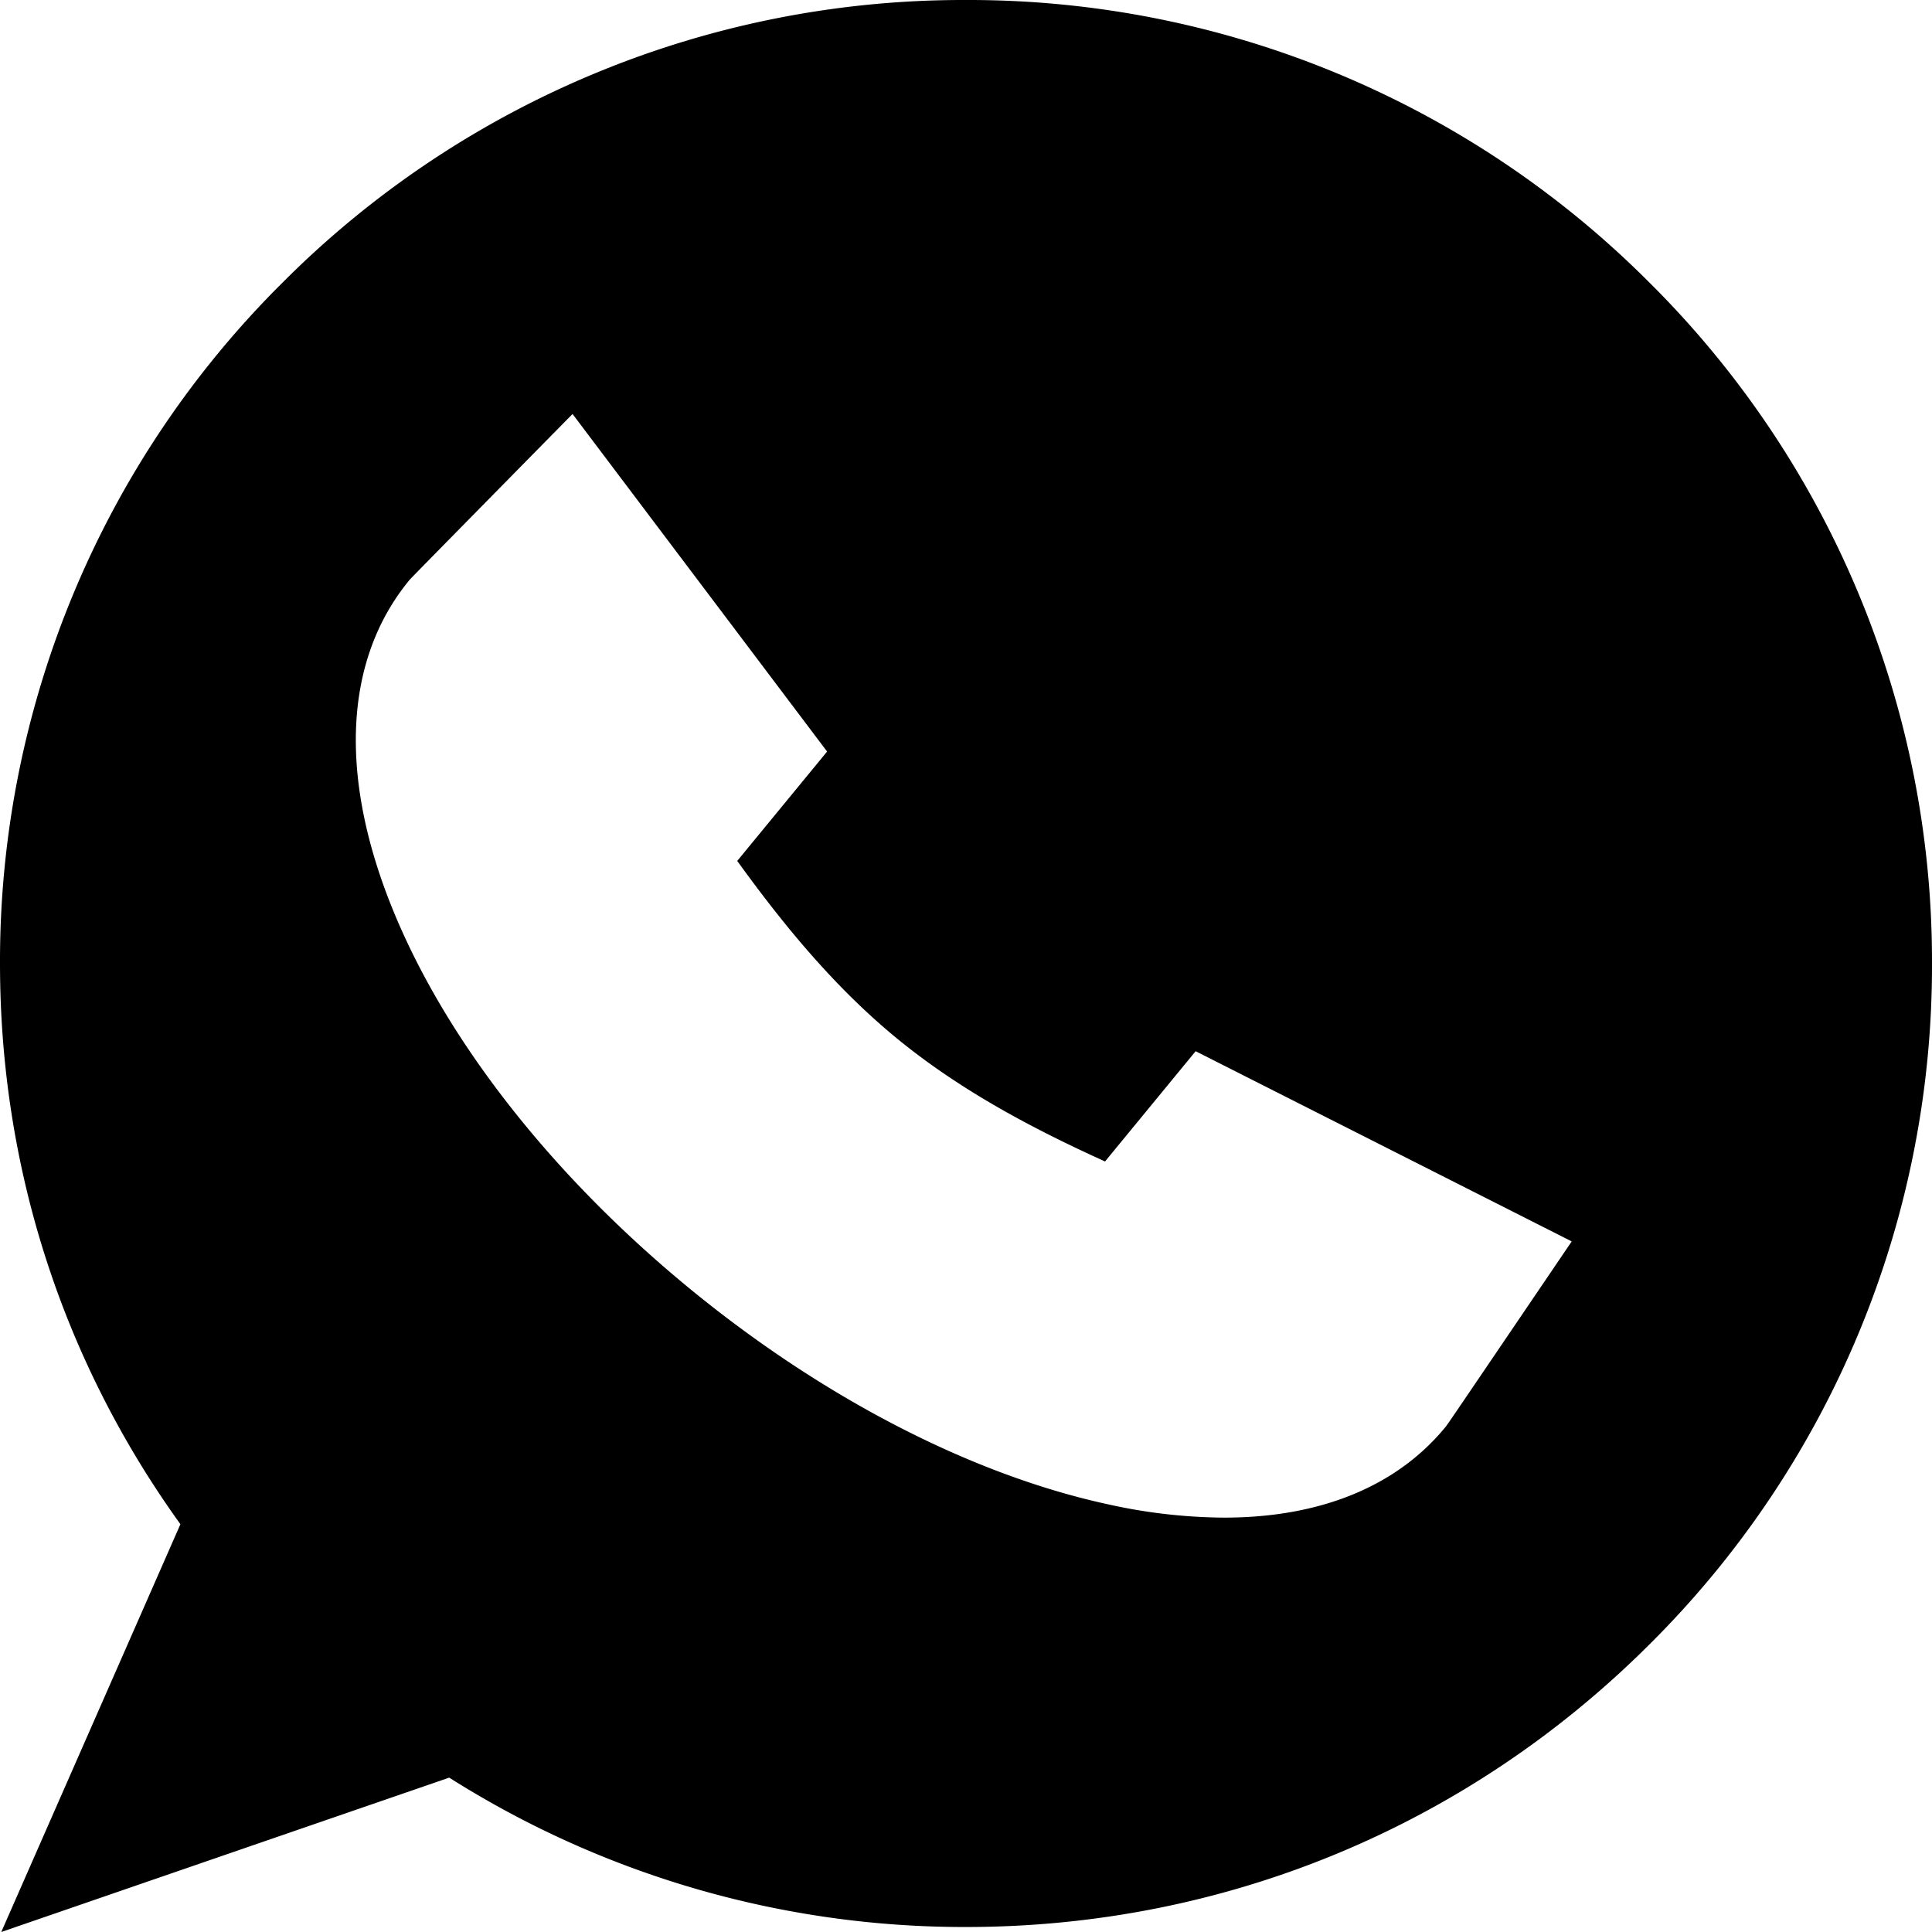 <svg xmlns="http://www.w3.org/2000/svg" width="29" height="29" viewBox="0 0 29 29">
    <path fill="#000" fill-rule="nonzero" d="M24.753 4.236A14.424 14.424 0 0 0 14.5 0 14.424 14.424 0 0 0 4.247 4.236 14.349 14.349 0 0 0 0 14.462c0 3.054.935 5.954 2.708 8.417L.019 29l6.724-2.317a14.453 14.453 0 0 0 7.757 2.242c3.873 0 7.514-1.505 10.253-4.236A14.35 14.35 0 0 0 29 14.462a14.35 14.35 0 0 0-4.247-10.226zM23.052 19.43c-1.325 1.953-1.325 1.953-1.355 1.99-.737.897-1.887 1.36-3.323 1.36a8.194 8.194 0 0 1-1.716-.194c-2.04-.437-4.268-1.58-6.273-3.217-2.004-1.638-3.566-3.59-4.398-5.5-.912-2.094-.857-3.926.156-5.159.03-.035.03-.035 1.76-1.794l.691-.702 3.821 5.067-1.349 1.642c.658.909 1.434 1.878 2.414 2.678.98.8 2.085 1.369 3.107 1.833l1.36-1.655 5.645 2.855-.54.796z"/>
</svg>
